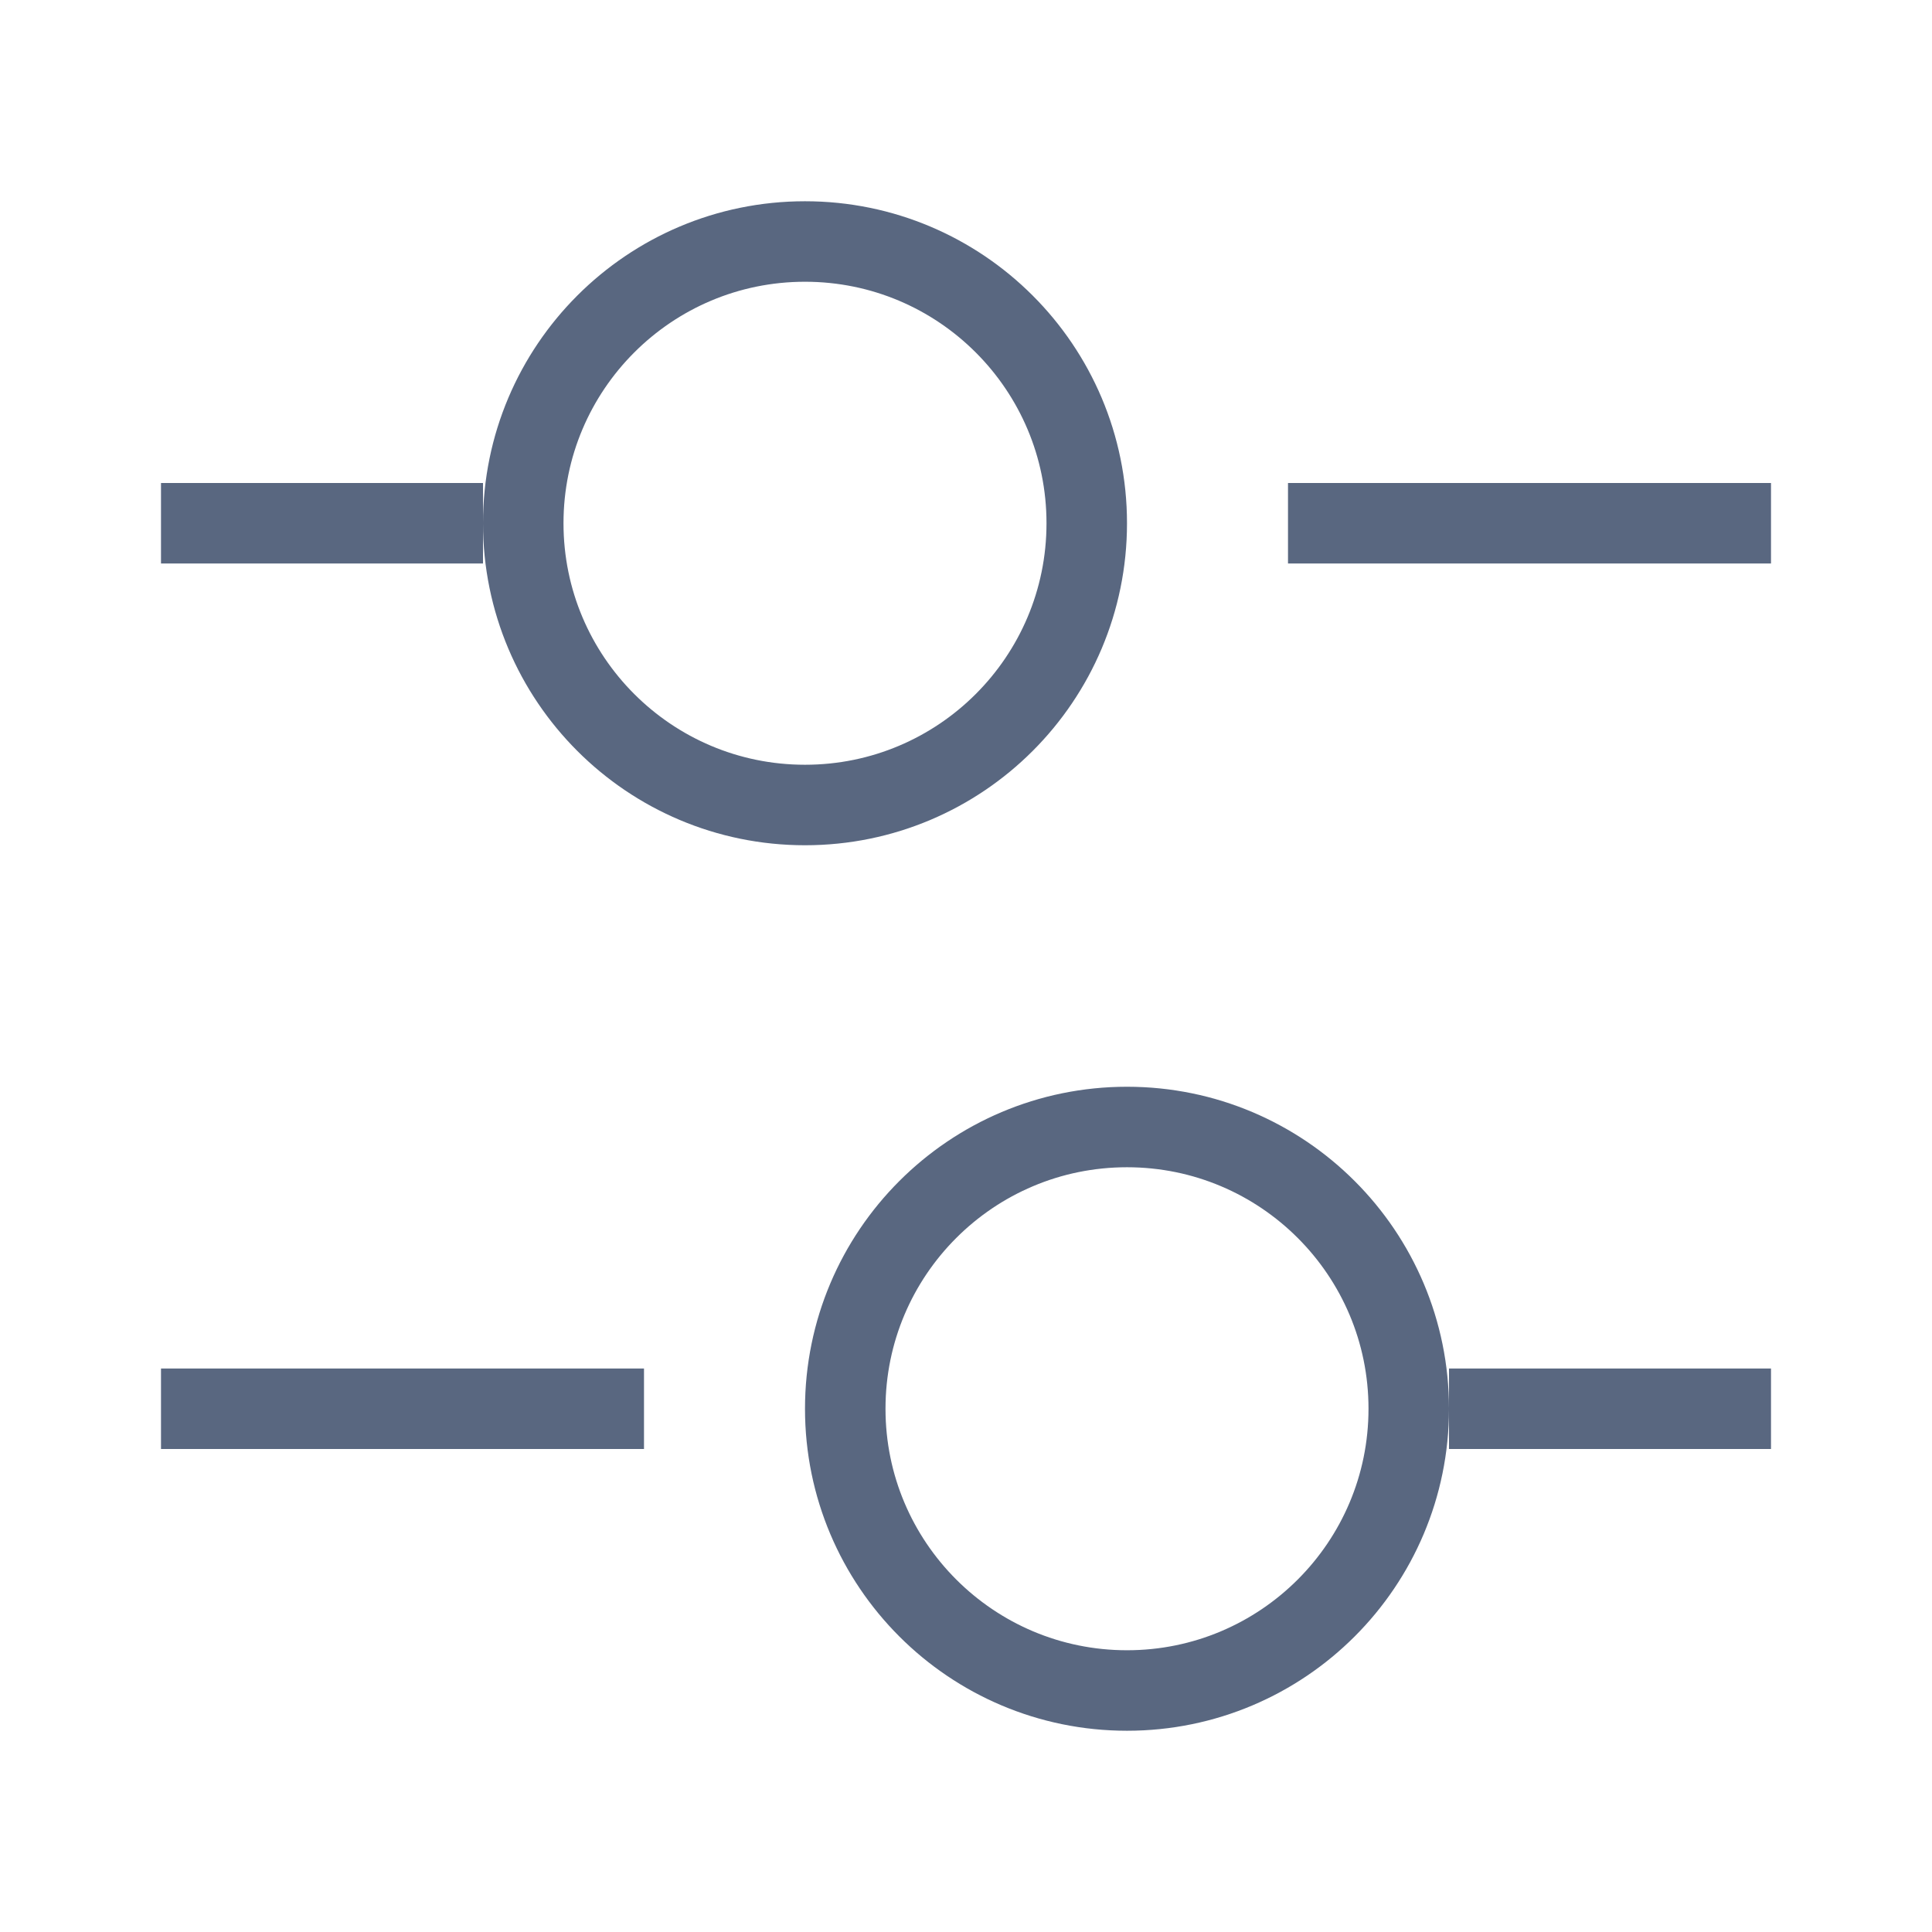 <svg width="24" height="24" viewBox="0 0 24 24" fill="none" xmlns="http://www.w3.org/2000/svg">
<path d="M22 6.5H16" stroke="#596780" strokeWidth="1.5" strokeMiterlimit="10" strokeLinecap="round" strokeLinejoin="round"/>
<path d="M6 6.5H2" stroke="#596780" strokeWidth="1.5" strokeMiterlimit="10" strokeLinecap="round" strokeLinejoin="round"/>
<path d="M10 10C11.933 10 13.5 8.433 13.5 6.5C13.5 4.567 11.933 3 10 3C8.067 3 6.5 4.567 6.5 6.5C6.5 8.433 8.067 10 10 10Z" stroke="#596780" strokeWidth="1.5" strokeMiterlimit="10" strokeLinecap="round" strokeLinejoin="round"/>
<path d="M22 17.5H18" stroke="#596780" strokeWidth="1.5" strokeMiterlimit="10" strokeLinecap="round" strokeLinejoin="round"/>
<path d="M8 17.5H2" stroke="#596780" strokeWidth="1.5" strokeMiterlimit="10" strokeLinecap="round" strokeLinejoin="round"/>
<path d="M14 21C15.933 21 17.5 19.433 17.5 17.5C17.5 15.567 15.933 14 14 14C12.067 14 10.5 15.567 10.5 17.5C10.5 19.433 12.067 21 14 21Z" stroke="#596780" strokeWidth="1.5" strokeMiterlimit="10" strokeLinecap="round" strokeLinejoin="round"/>
</svg>
